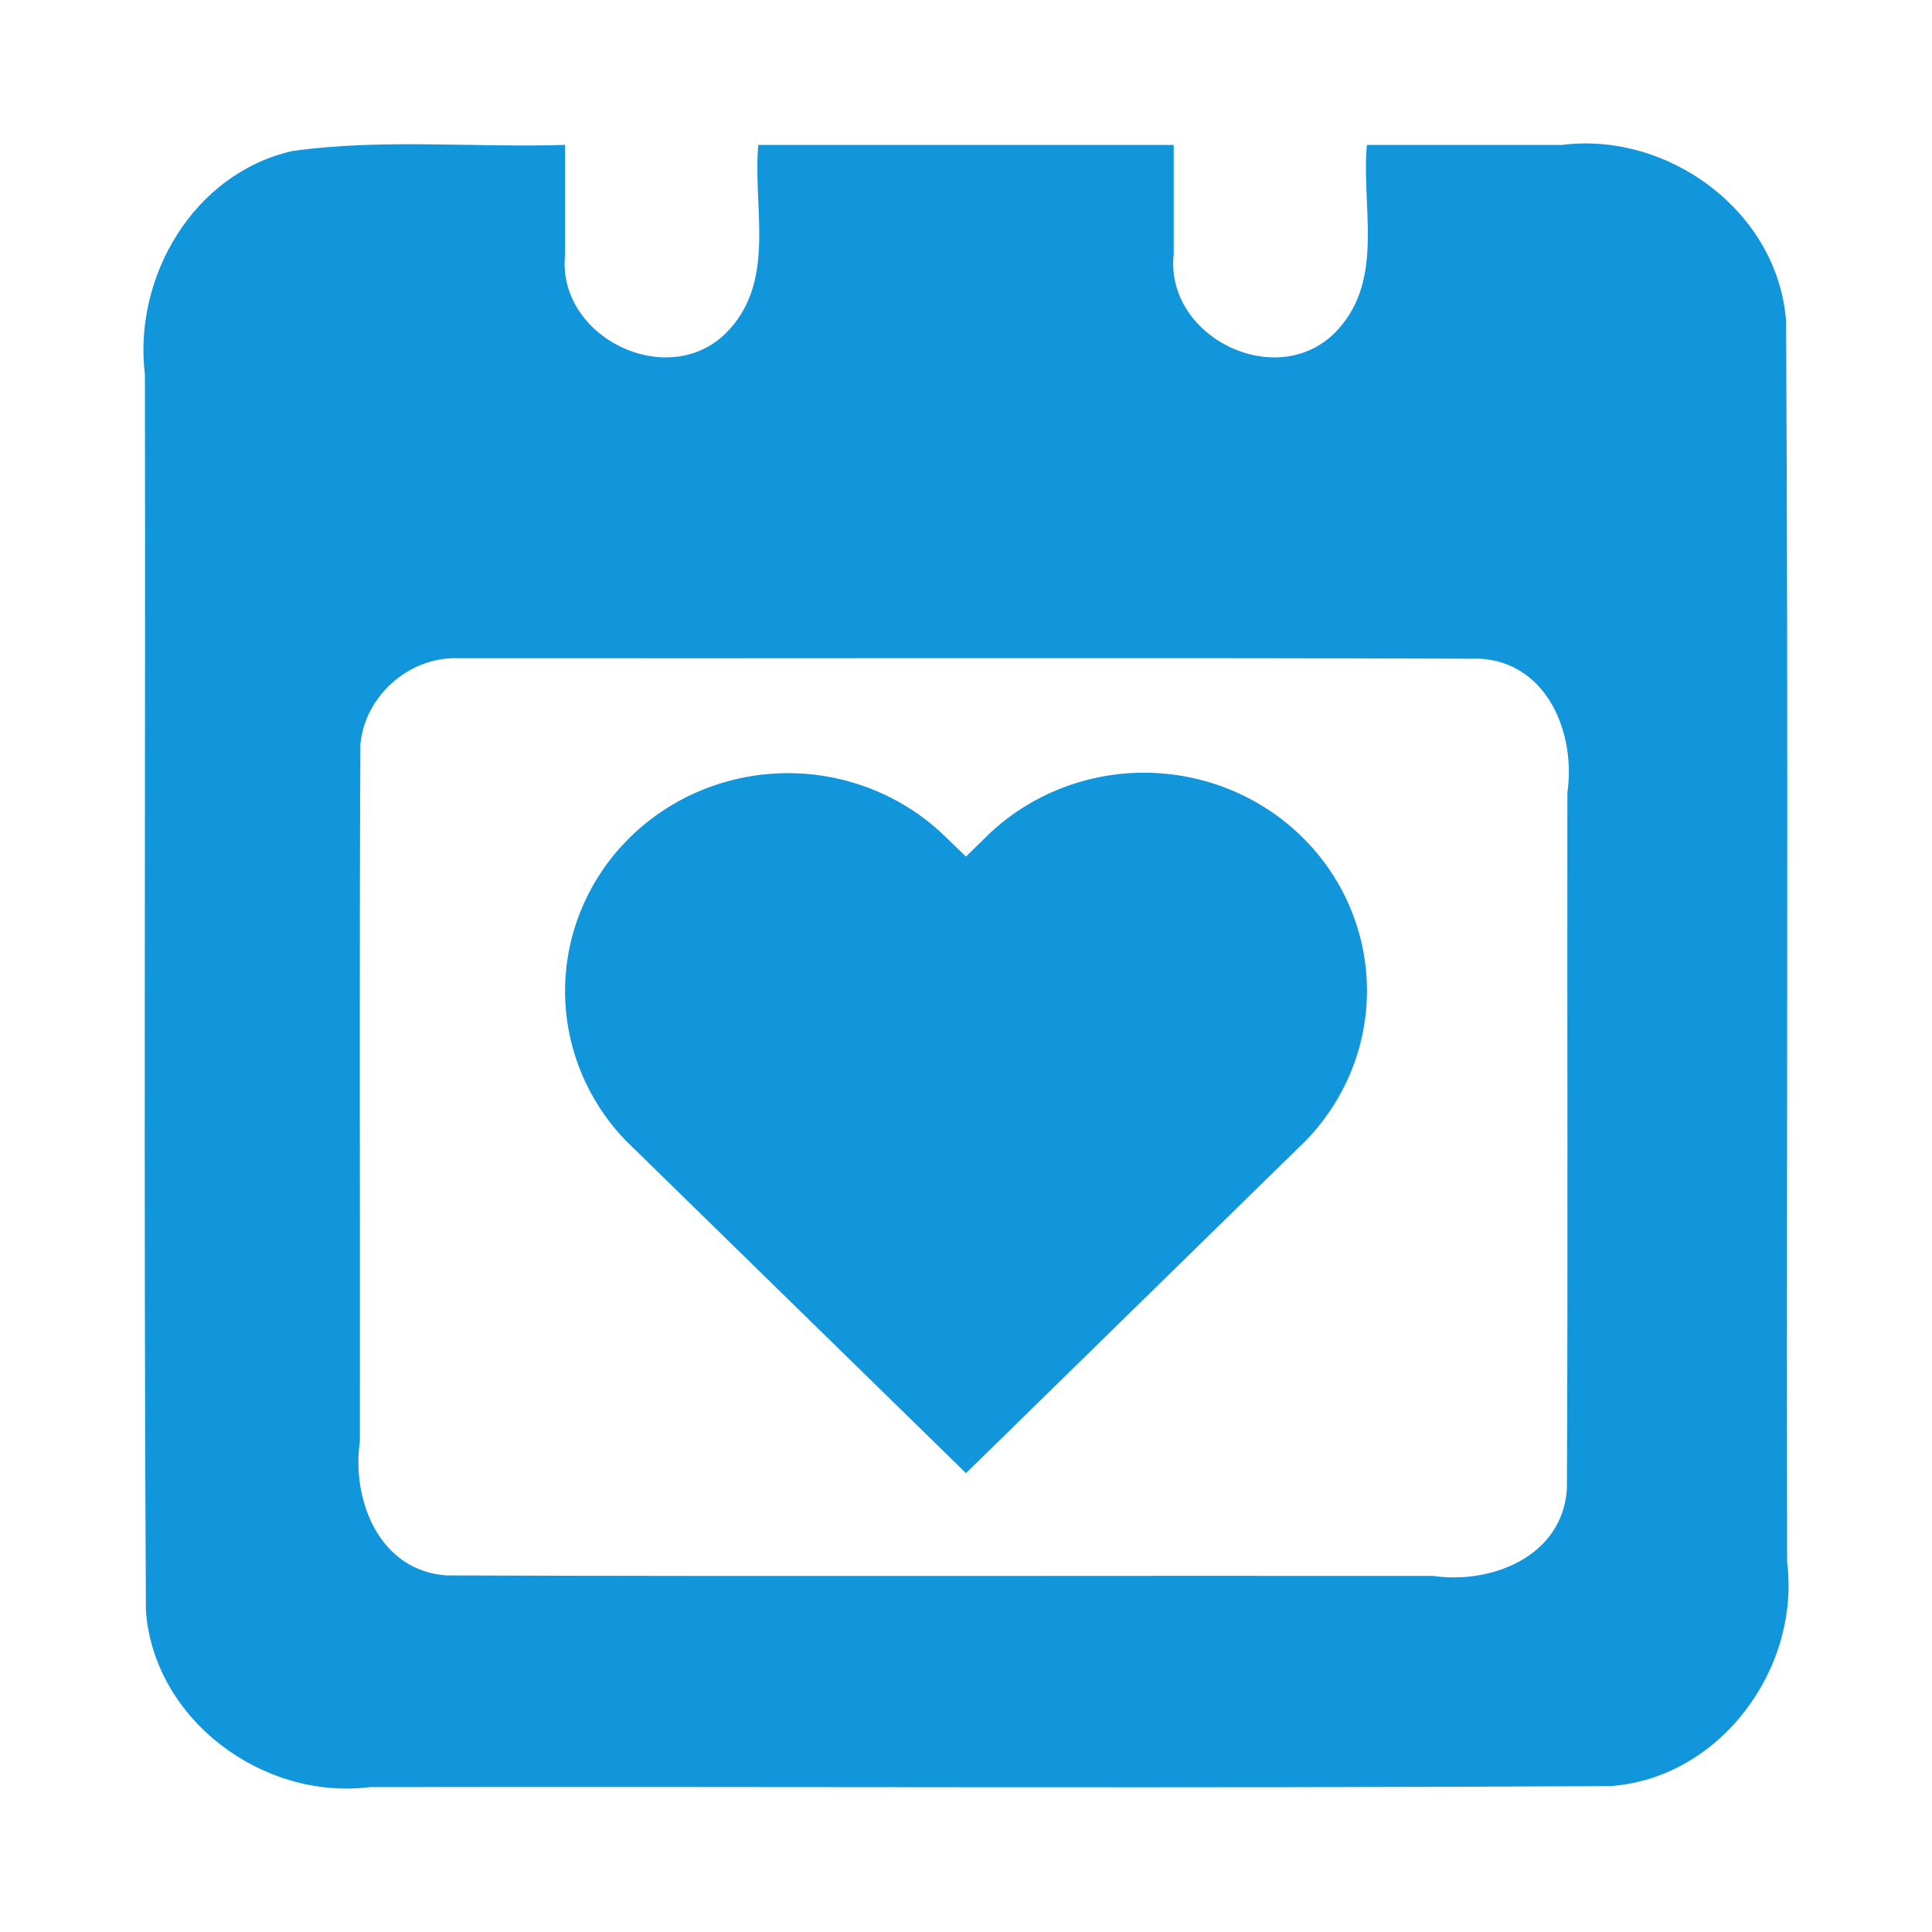 <?xml version="1.0" standalone="no"?><!DOCTYPE svg PUBLIC "-//W3C//DTD SVG 1.1//EN" "http://www.w3.org/Graphics/SVG/1.1/DTD/svg11.dtd"><svg t="1753080169963" class="icon" viewBox="0 0 1024 1024" version="1.1" xmlns="http://www.w3.org/2000/svg" p-id="5719" xmlns:xlink="http://www.w3.org/1999/xlink" width="200" height="200"><path d="M401.92 76.8c-2.98 32.666 9.211 70.51-14.963 97.416-30.4 34.54-92.206 5.478-87.437-39.386V76.8c-48.174 1.541-96.911-3.456-144.655 3.269C102.433 92.024 70.538 146.872 76.8 198.559c0.358 218.383-0.712 436.813 0.538 655.165C81.587 911.672 139.523 954.317 196.045 947.2c219.22-0.358 438.487 0.714 657.679-0.538 57.948-4.25 100.595-62.188 93.476-118.707-0.358-219.22 0.714-438.487-0.538-657.679C942.413 112.328 884.477 69.683 827.955 76.8H724.48c-2.98 32.666 9.211 70.51-14.963 97.416-30.4 34.54-92.206 5.478-87.437-39.386V76.8z m322.56 0v-3.428zM241.946 348.864c180.946 0.177 361.912-0.351 542.848 0.264 35.668 2.414 50.468 39.964 45.952 71.058-0.177 123.041 0.351 246.098-0.264 369.126-2.412 35.671-39.964 50.47-71.055 45.952-174.241-0.174-348.5 0.351-522.732-0.261-35.668-2.414-50.465-39.964-45.952-71.058 0.179-123.041-0.348-246.1 0.266-369.129 2.079-25.485 25.4-46.469 50.936-45.952z" p-id="5720" fill="#1296db"></path><path d="M512 453.998l-13.107-12.603a118.175 115.515 0 0 0-167.165 163.192L512 780.8l180.275-176.422a118.175 115.515 0 0 0-167.168-163.192z" p-id="5721" fill="#1296db"></path></svg>